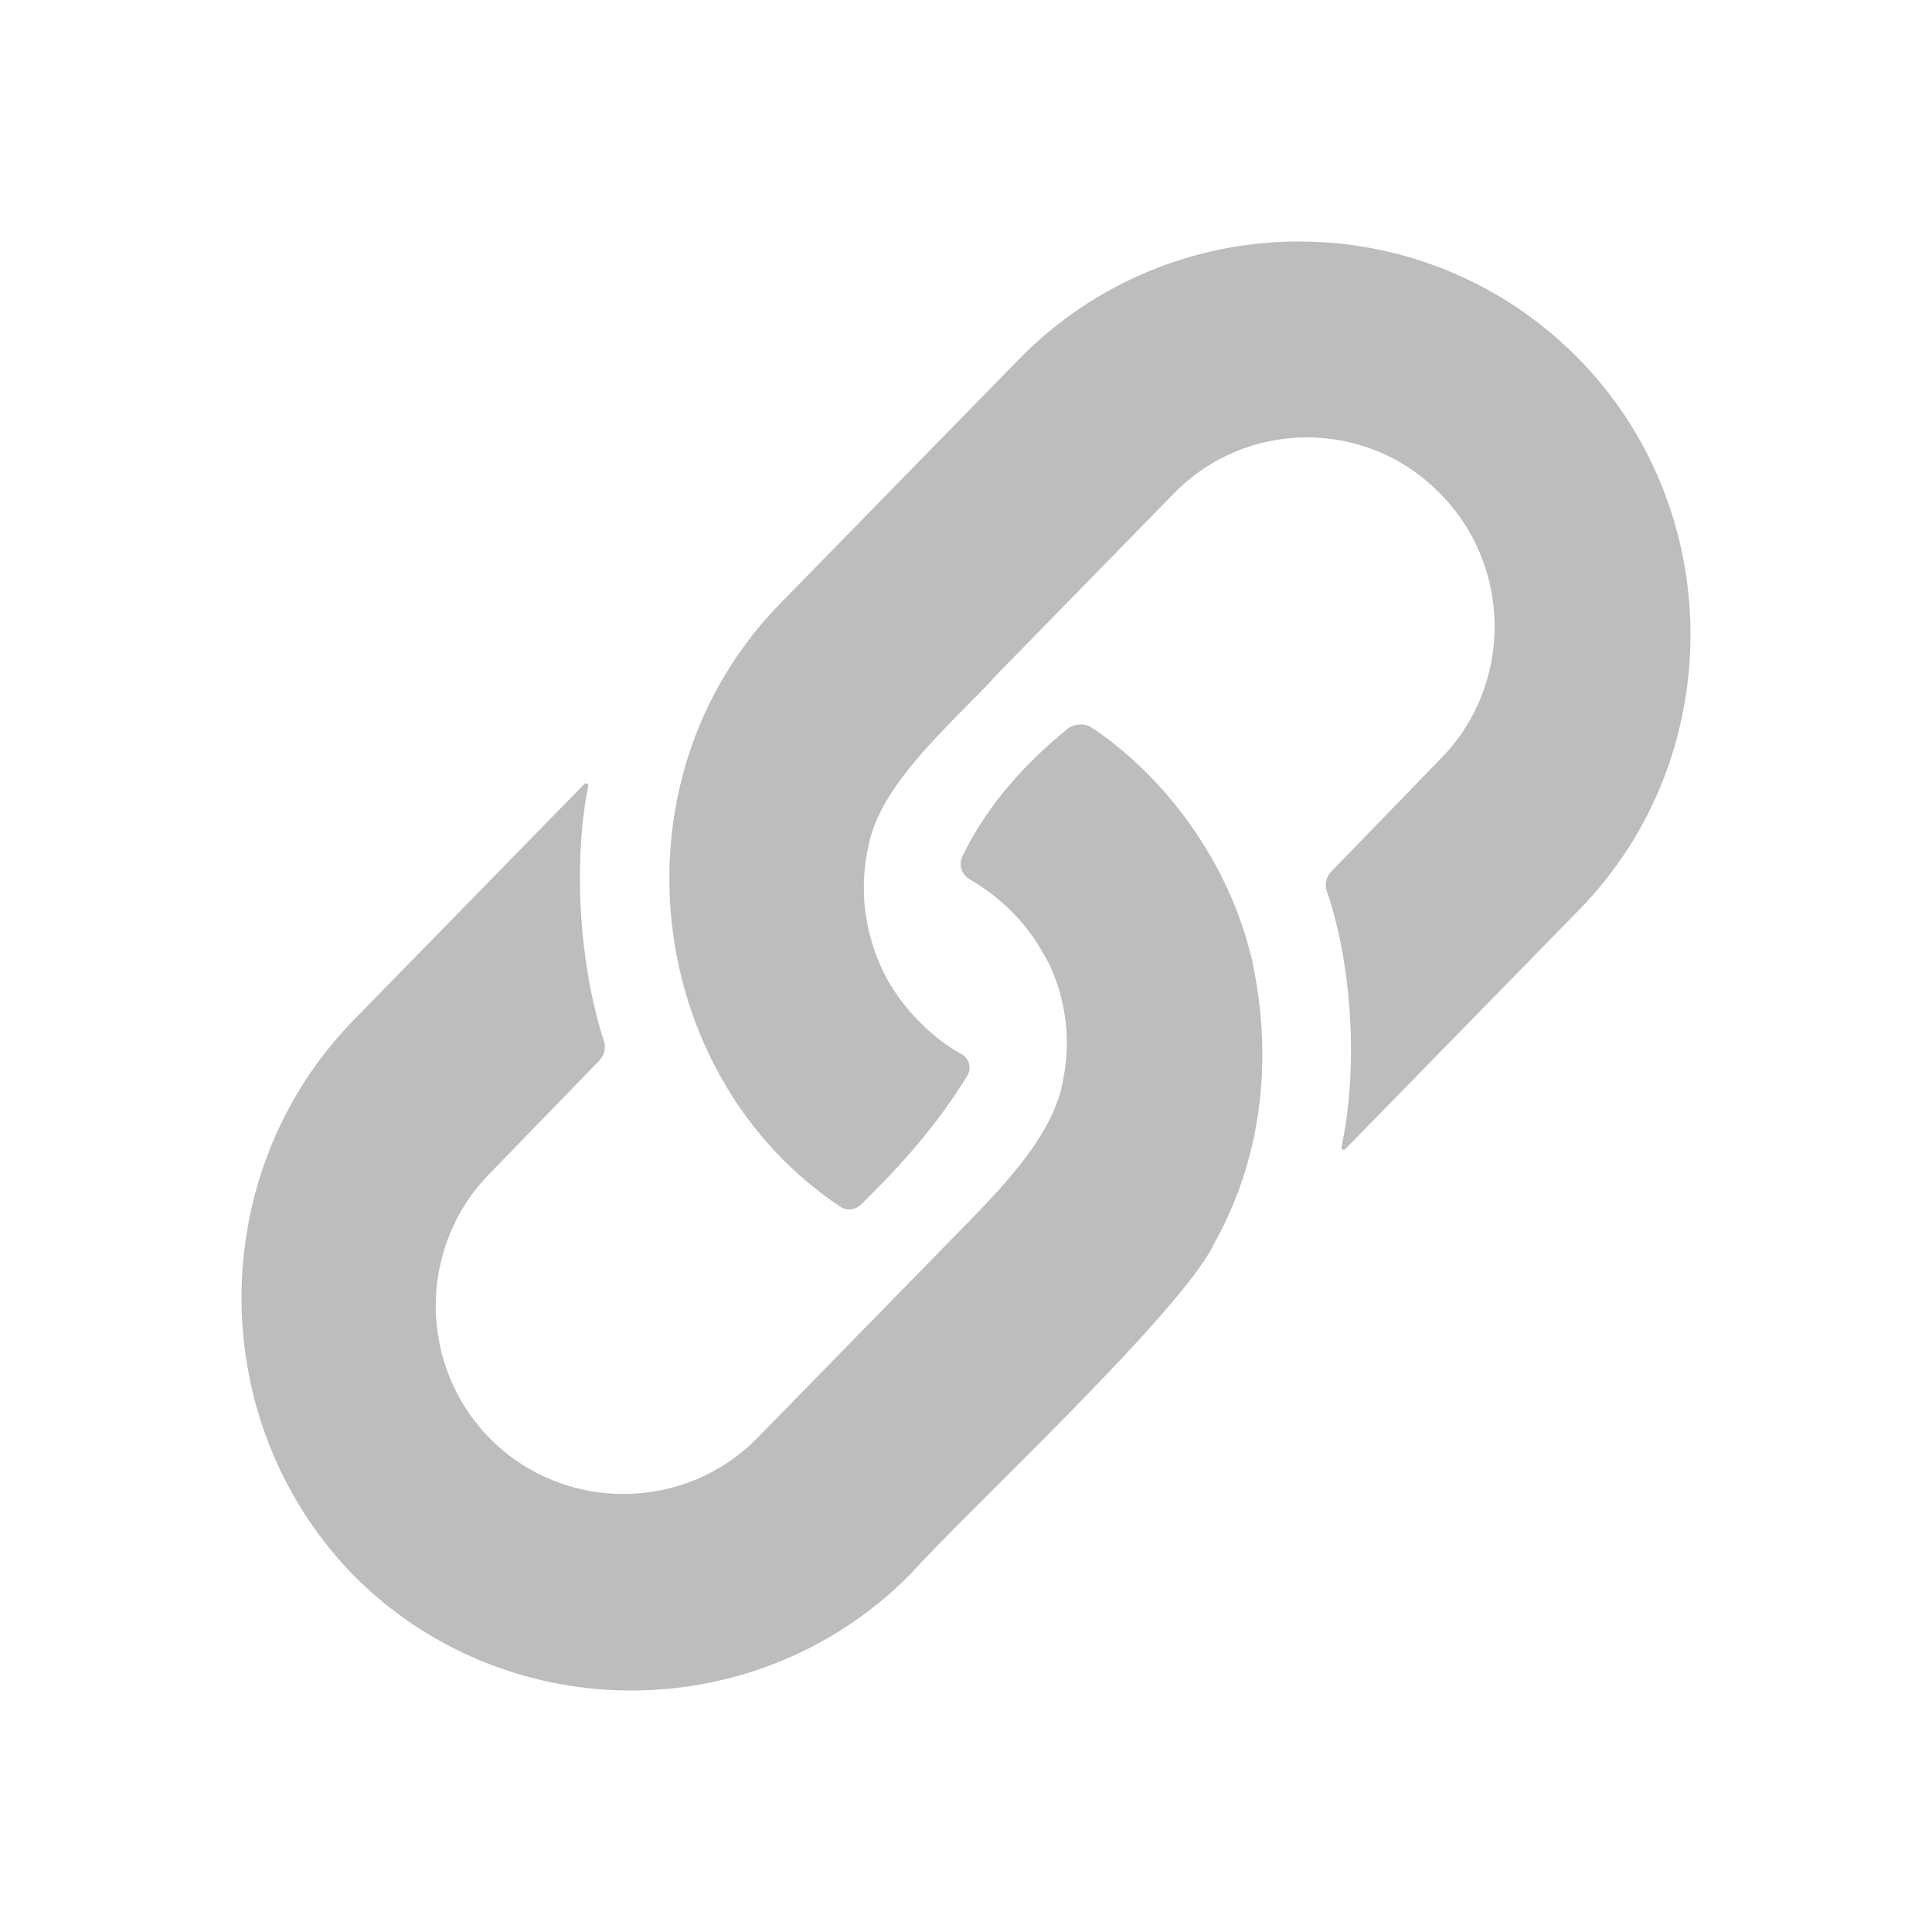 <svg width="40" height="40" viewBox="0 0 40 40" fill="none" xmlns="http://www.w3.org/2000/svg">
<path d="M16.111 12.539C12.576 16.205 13.348 22.288 17.397 24.983C17.53 25.072 17.708 25.054 17.823 24.942C18.675 24.107 19.396 23.299 20.028 22.27C20.124 22.113 20.064 21.909 19.902 21.821C19.284 21.485 18.67 20.856 18.324 20.192L18.323 20.192C17.909 19.365 17.768 18.438 17.987 17.48C17.988 17.48 17.988 17.48 17.988 17.48C18.241 16.255 19.554 15.114 20.557 14.059C20.554 14.059 20.552 14.058 20.55 14.057L24.308 10.213C25.805 8.681 28.269 8.668 29.782 10.185C31.31 11.686 31.335 14.167 29.838 15.699L27.562 18.045C27.456 18.154 27.422 18.312 27.472 18.455C27.996 19.979 28.125 22.126 27.773 23.749C27.764 23.794 27.82 23.824 27.852 23.791L32.696 18.835C35.791 15.67 35.764 10.515 32.638 7.381C29.447 4.183 24.252 4.21 21.094 7.44L16.131 12.518C16.124 12.525 16.118 12.532 16.111 12.539Z" fill="black" fill-opacity="0.26"/>
<path d="M25.168 25.681C25.167 25.682 25.167 25.682 25.167 25.682C25.17 25.681 25.173 25.679 25.176 25.678C26.165 23.866 26.36 21.788 25.896 19.762L25.894 19.764L25.892 19.763C25.452 17.959 24.245 16.167 22.605 15.064C22.464 14.969 22.239 14.98 22.107 15.087C21.276 15.76 20.463 16.623 19.927 17.725C19.843 17.898 19.906 18.105 20.072 18.202C20.695 18.564 21.257 19.095 21.633 19.799L21.634 19.798C21.927 20.296 22.216 21.239 22.029 22.253C22.029 22.253 22.029 22.253 22.028 22.253C21.854 23.598 20.499 24.831 19.422 25.942L19.423 25.943C18.603 26.783 16.52 28.912 15.686 29.766C14.188 31.298 11.713 31.323 10.184 29.822C8.656 28.321 8.631 25.84 10.128 24.308L12.411 21.955C12.514 21.848 12.55 21.693 12.503 21.552C11.997 19.993 11.858 17.894 12.178 16.273C12.187 16.228 12.131 16.199 12.099 16.232L7.328 21.113C4.201 24.311 4.228 29.518 7.387 32.684C10.577 35.818 15.745 35.765 18.872 32.567C19.958 31.349 24.607 27.035 25.168 25.681Z" fill="black" fill-opacity="0.26"/>
</svg>
